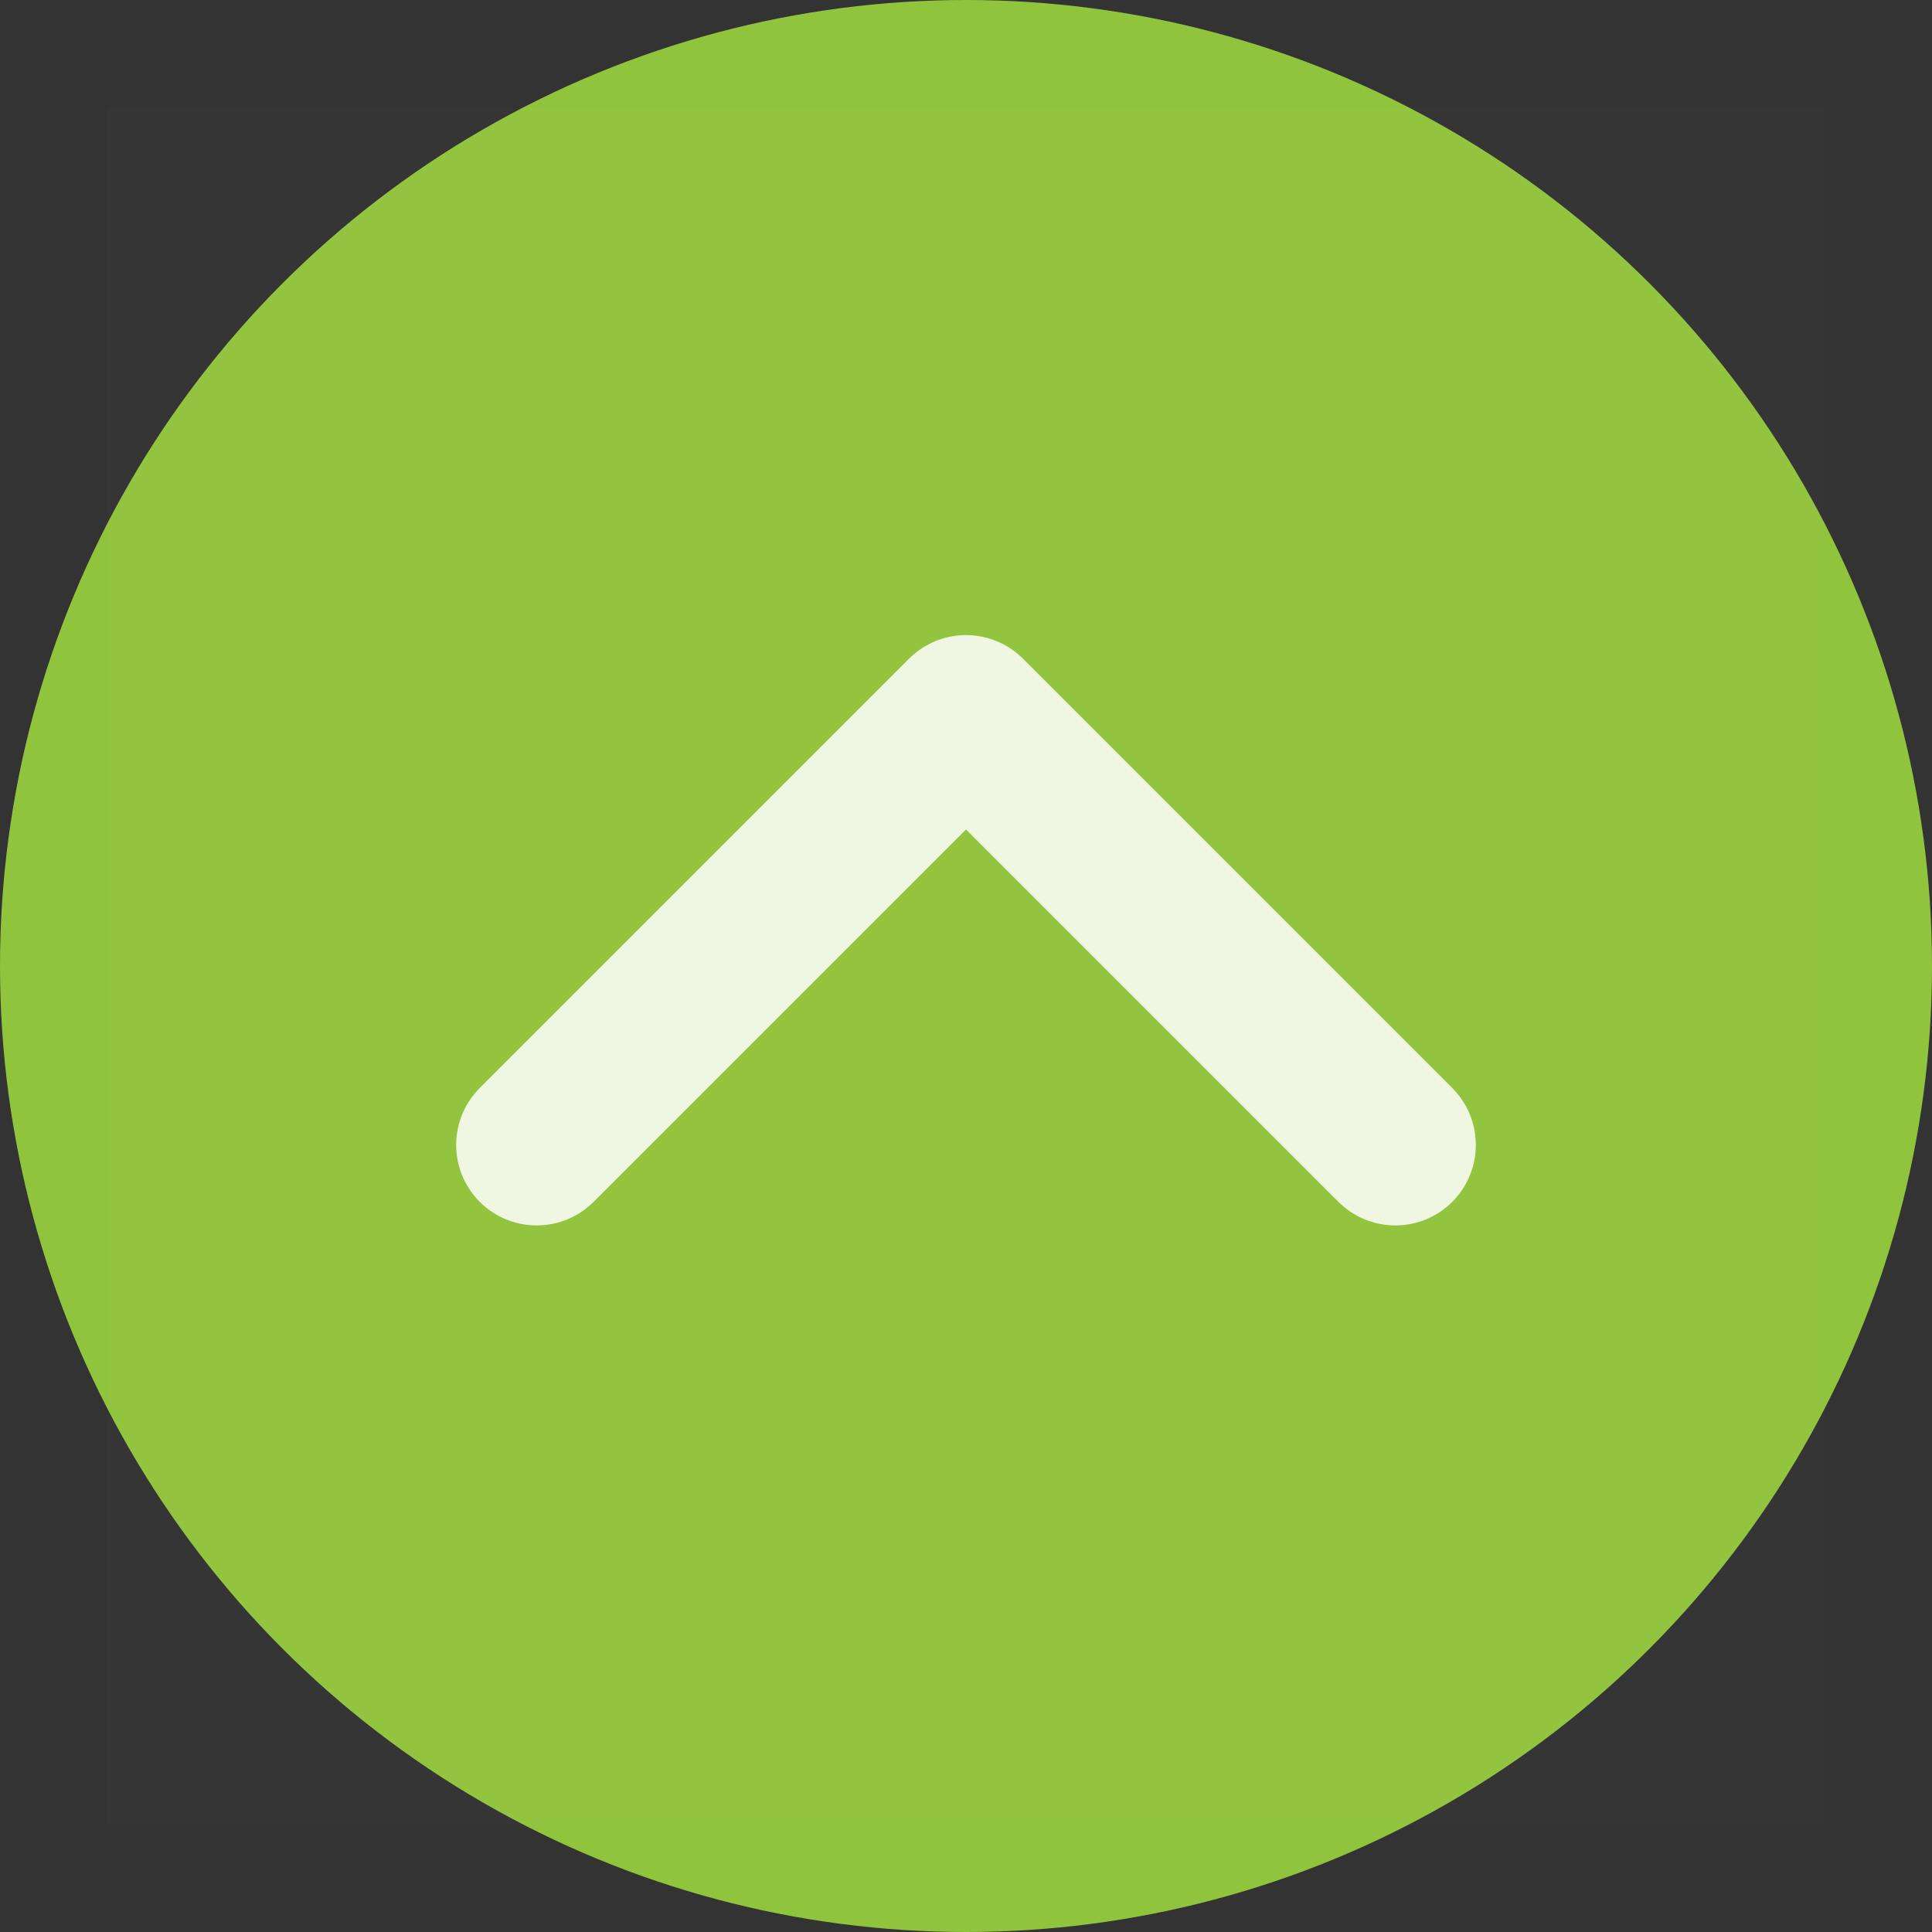 <svg width="18" height="18" viewBox="0 0 18 18" fill="none" xmlns="http://www.w3.org/2000/svg">
<rect x="0" y="0" width="18" height="18" fill="#333333" stroke="none"/>
<circle cx="9" cy="9" r="9" fill="#91C43D"/>
<path d="M1 1L1 17L17 17L17 1L1 1Z" fill="white" fill-opacity="0.01"/>
<path d="M5 10.667L9 6.667L13 10.667" stroke="white" stroke-opacity="0.85" stroke-width="1.5" stroke-linecap="round" stroke-linejoin="round"/>
</svg>
